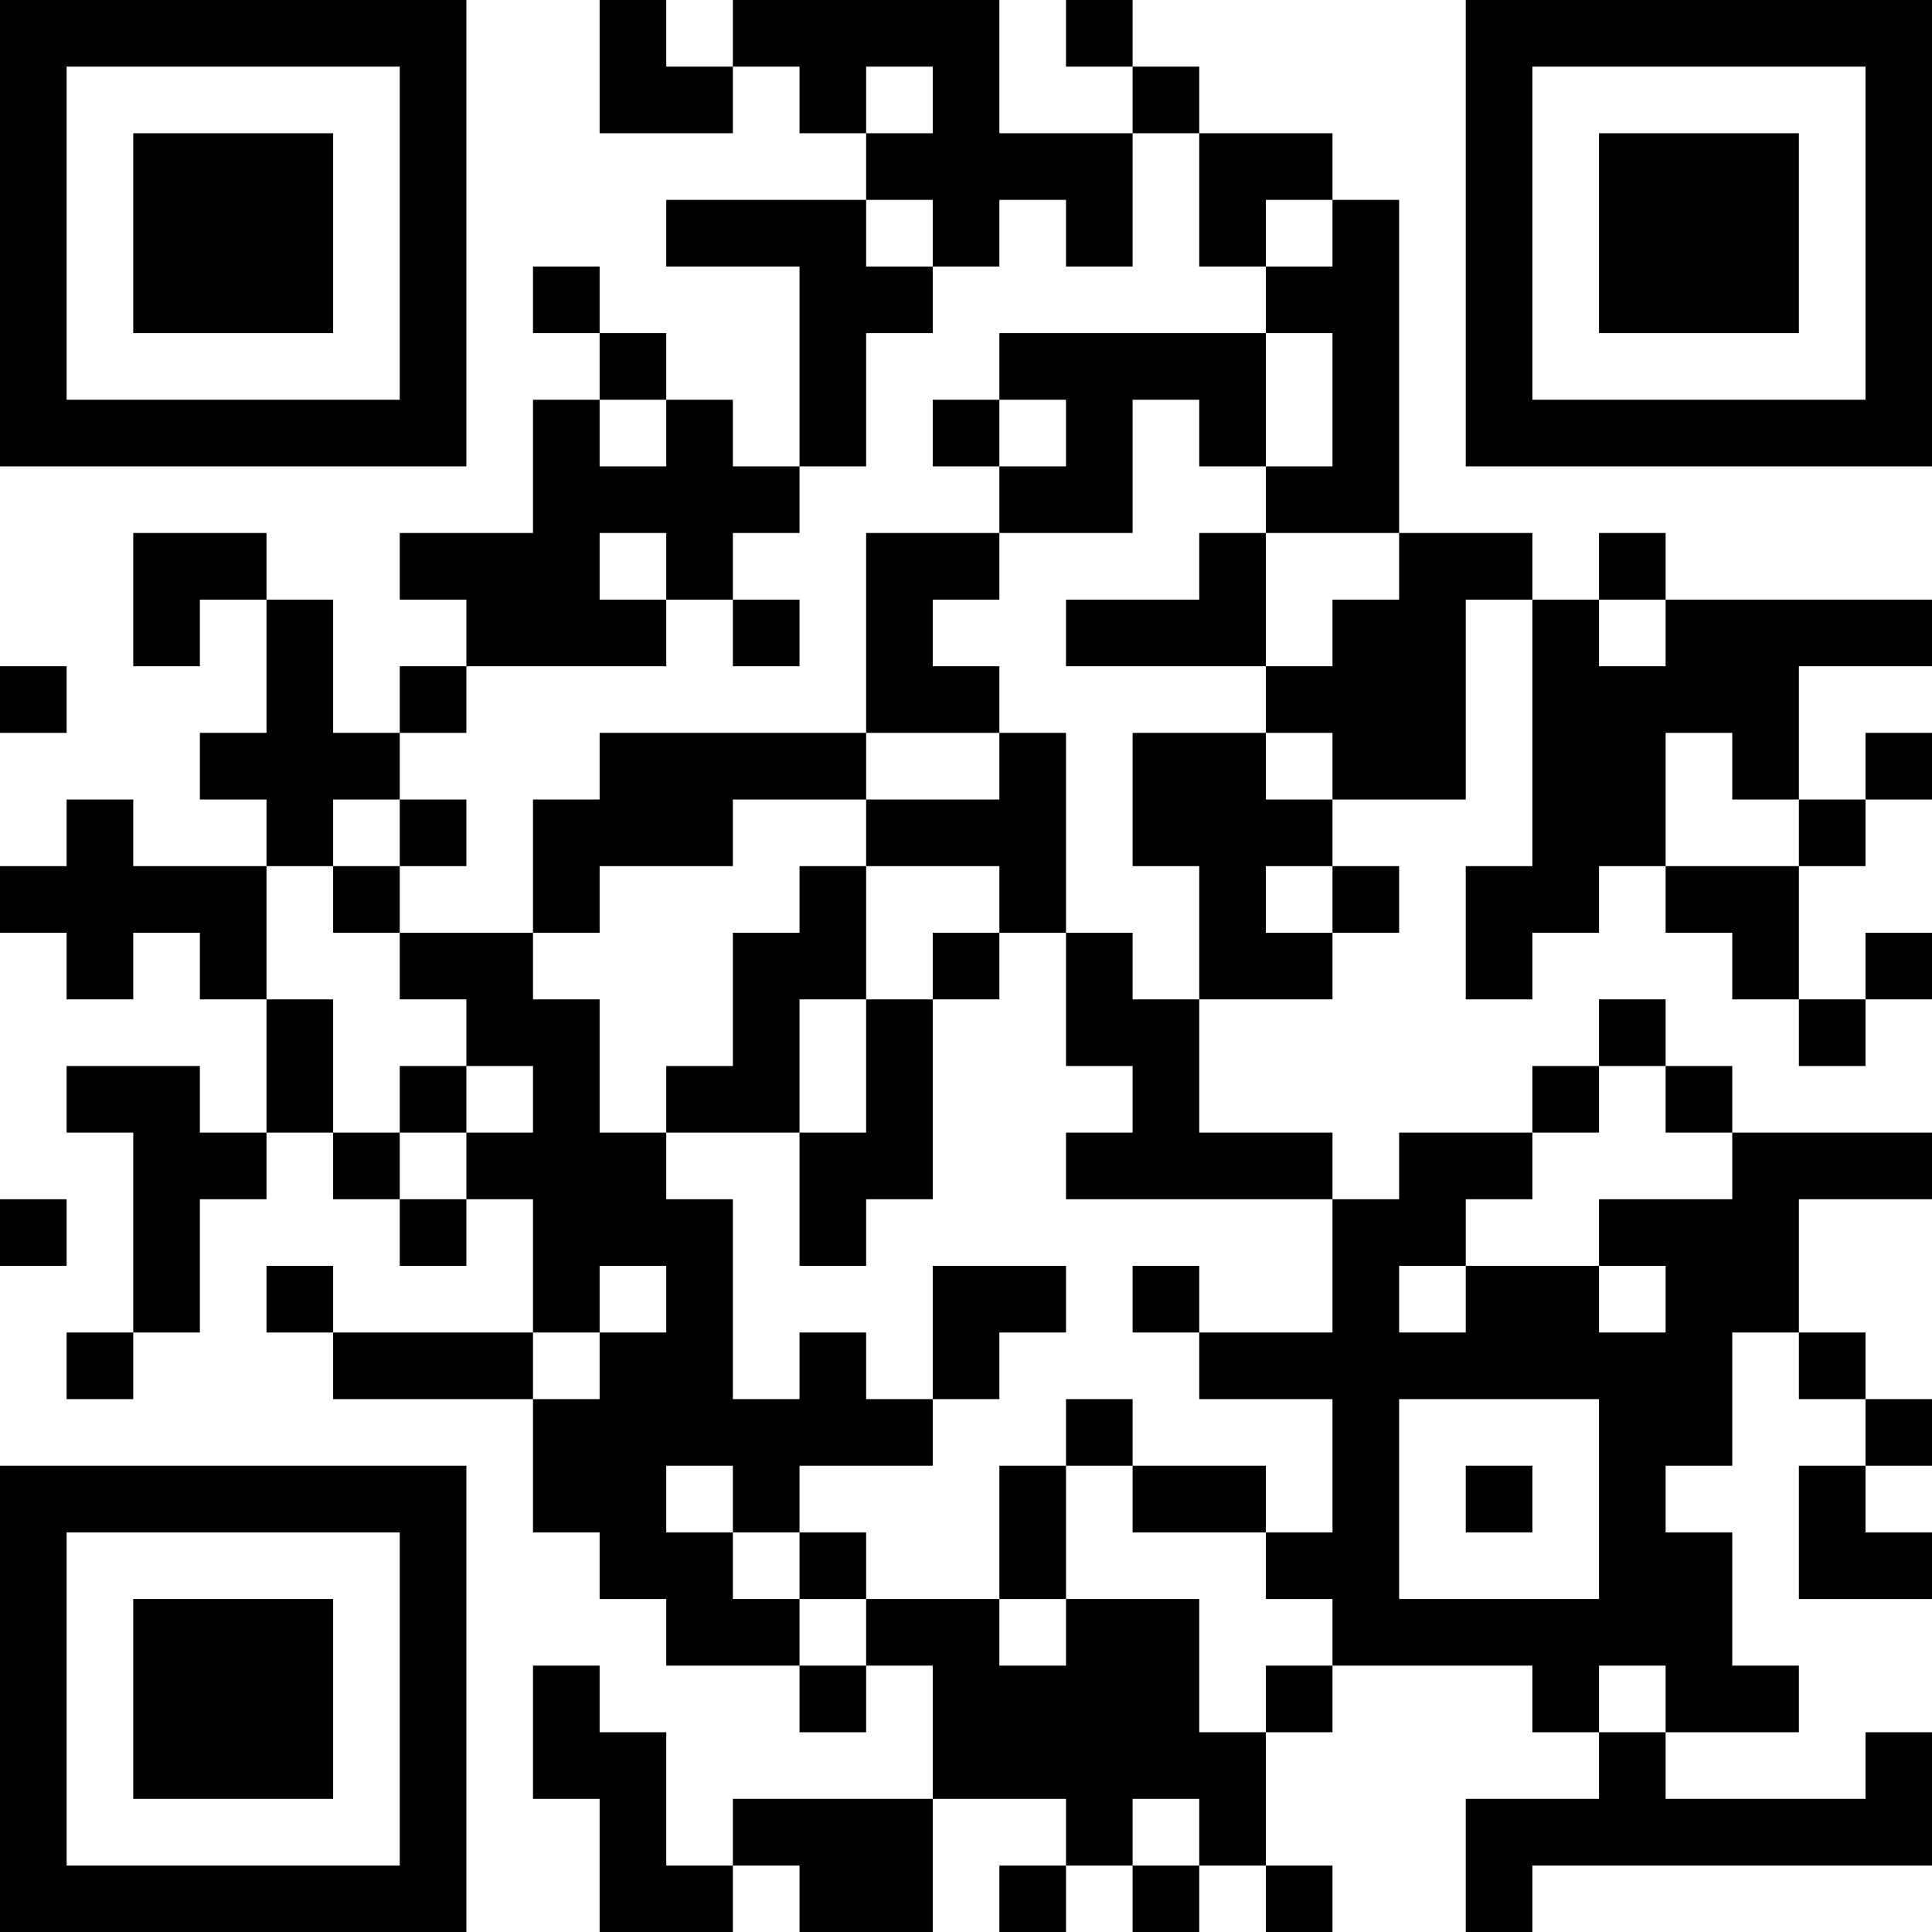 <?xml version="1.0" encoding="UTF-8"?>
<svg xmlns="http://www.w3.org/2000/svg" version="1.1" width="200" height="200" viewBox="0 0 200 200"><rect x="0" y="0" width="200" height="200" fill="#ffffff"/><g transform="scale(6.897)"><g transform="translate(0,0)"><path fill-rule="evenodd" d="M9 0L9 2L11 2L11 1L12 1L12 2L13 2L13 3L10 3L10 4L12 4L12 7L11 7L11 6L10 6L10 5L9 5L9 4L8 4L8 5L9 5L9 6L8 6L8 8L6 8L6 9L7 9L7 10L6 10L6 11L5 11L5 9L4 9L4 8L2 8L2 10L3 10L3 9L4 9L4 11L3 11L3 12L4 12L4 13L2 13L2 12L1 12L1 13L0 13L0 14L1 14L1 15L2 15L2 14L3 14L3 15L4 15L4 17L3 17L3 16L1 16L1 17L2 17L2 20L1 20L1 21L2 21L2 20L3 20L3 18L4 18L4 17L5 17L5 18L6 18L6 19L7 19L7 18L8 18L8 20L5 20L5 19L4 19L4 20L5 20L5 21L8 21L8 23L9 23L9 24L10 24L10 25L12 25L12 26L13 26L13 25L14 25L14 27L11 27L11 28L10 28L10 26L9 26L9 25L8 25L8 27L9 27L9 29L11 29L11 28L12 28L12 29L14 29L14 27L16 27L16 28L15 28L15 29L16 29L16 28L17 28L17 29L18 29L18 28L19 28L19 29L20 29L20 28L19 28L19 26L20 26L20 25L23 25L23 26L24 26L24 27L22 27L22 29L23 29L23 28L29 28L29 26L28 26L28 27L25 27L25 26L27 26L27 25L26 25L26 23L25 23L25 22L26 22L26 20L27 20L27 21L28 21L28 22L27 22L27 24L29 24L29 23L28 23L28 22L29 22L29 21L28 21L28 20L27 20L27 18L29 18L29 17L26 17L26 16L25 16L25 15L24 15L24 16L23 16L23 17L21 17L21 18L20 18L20 17L18 17L18 15L20 15L20 14L21 14L21 13L20 13L20 12L22 12L22 9L23 9L23 13L22 13L22 15L23 15L23 14L24 14L24 13L25 13L25 14L26 14L26 15L27 15L27 16L28 16L28 15L29 15L29 14L28 14L28 15L27 15L27 13L28 13L28 12L29 12L29 11L28 11L28 12L27 12L27 10L29 10L29 9L25 9L25 8L24 8L24 9L23 9L23 8L21 8L21 3L20 3L20 2L18 2L18 1L17 1L17 0L16 0L16 1L17 1L17 2L15 2L15 0L11 0L11 1L10 1L10 0ZM13 1L13 2L14 2L14 1ZM17 2L17 4L16 4L16 3L15 3L15 4L14 4L14 3L13 3L13 4L14 4L14 5L13 5L13 7L12 7L12 8L11 8L11 9L10 9L10 8L9 8L9 9L10 9L10 10L7 10L7 11L6 11L6 12L5 12L5 13L4 13L4 15L5 15L5 17L6 17L6 18L7 18L7 17L8 17L8 16L7 16L7 15L6 15L6 14L8 14L8 15L9 15L9 17L10 17L10 18L11 18L11 21L12 21L12 20L13 20L13 21L14 21L14 22L12 22L12 23L11 23L11 22L10 22L10 23L11 23L11 24L12 24L12 25L13 25L13 24L15 24L15 25L16 25L16 24L18 24L18 26L19 26L19 25L20 25L20 24L19 24L19 23L20 23L20 21L18 21L18 20L20 20L20 18L16 18L16 17L17 17L17 16L16 16L16 14L17 14L17 15L18 15L18 13L17 13L17 11L19 11L19 12L20 12L20 11L19 11L19 10L20 10L20 9L21 9L21 8L19 8L19 7L20 7L20 5L19 5L19 4L20 4L20 3L19 3L19 4L18 4L18 2ZM15 5L15 6L14 6L14 7L15 7L15 8L13 8L13 11L9 11L9 12L8 12L8 14L9 14L9 13L11 13L11 12L13 12L13 13L12 13L12 14L11 14L11 16L10 16L10 17L12 17L12 19L13 19L13 18L14 18L14 15L15 15L15 14L16 14L16 11L15 11L15 10L14 10L14 9L15 9L15 8L17 8L17 6L18 6L18 7L19 7L19 5ZM9 6L9 7L10 7L10 6ZM15 6L15 7L16 7L16 6ZM18 8L18 9L16 9L16 10L19 10L19 8ZM11 9L11 10L12 10L12 9ZM24 9L24 10L25 10L25 9ZM0 10L0 11L1 11L1 10ZM13 11L13 12L15 12L15 11ZM25 11L25 13L27 13L27 12L26 12L26 11ZM6 12L6 13L5 13L5 14L6 14L6 13L7 13L7 12ZM13 13L13 15L12 15L12 17L13 17L13 15L14 15L14 14L15 14L15 13ZM19 13L19 14L20 14L20 13ZM6 16L6 17L7 17L7 16ZM24 16L24 17L23 17L23 18L22 18L22 19L21 19L21 20L22 20L22 19L24 19L24 20L25 20L25 19L24 19L24 18L26 18L26 17L25 17L25 16ZM0 18L0 19L1 19L1 18ZM9 19L9 20L8 20L8 21L9 21L9 20L10 20L10 19ZM14 19L14 21L15 21L15 20L16 20L16 19ZM17 19L17 20L18 20L18 19ZM16 21L16 22L15 22L15 24L16 24L16 22L17 22L17 23L19 23L19 22L17 22L17 21ZM21 21L21 24L24 24L24 21ZM22 22L22 23L23 23L23 22ZM12 23L12 24L13 24L13 23ZM24 25L24 26L25 26L25 25ZM17 27L17 28L18 28L18 27ZM0 0L0 7L7 7L7 0ZM1 1L1 6L6 6L6 1ZM2 2L2 5L5 5L5 2ZM22 0L22 7L29 7L29 0ZM23 1L23 6L28 6L28 1ZM24 2L24 5L27 5L27 2ZM0 22L0 29L7 29L7 22ZM1 23L1 28L6 28L6 23ZM2 24L2 27L5 27L5 24Z" fill="#000000"/></g></g></svg>
